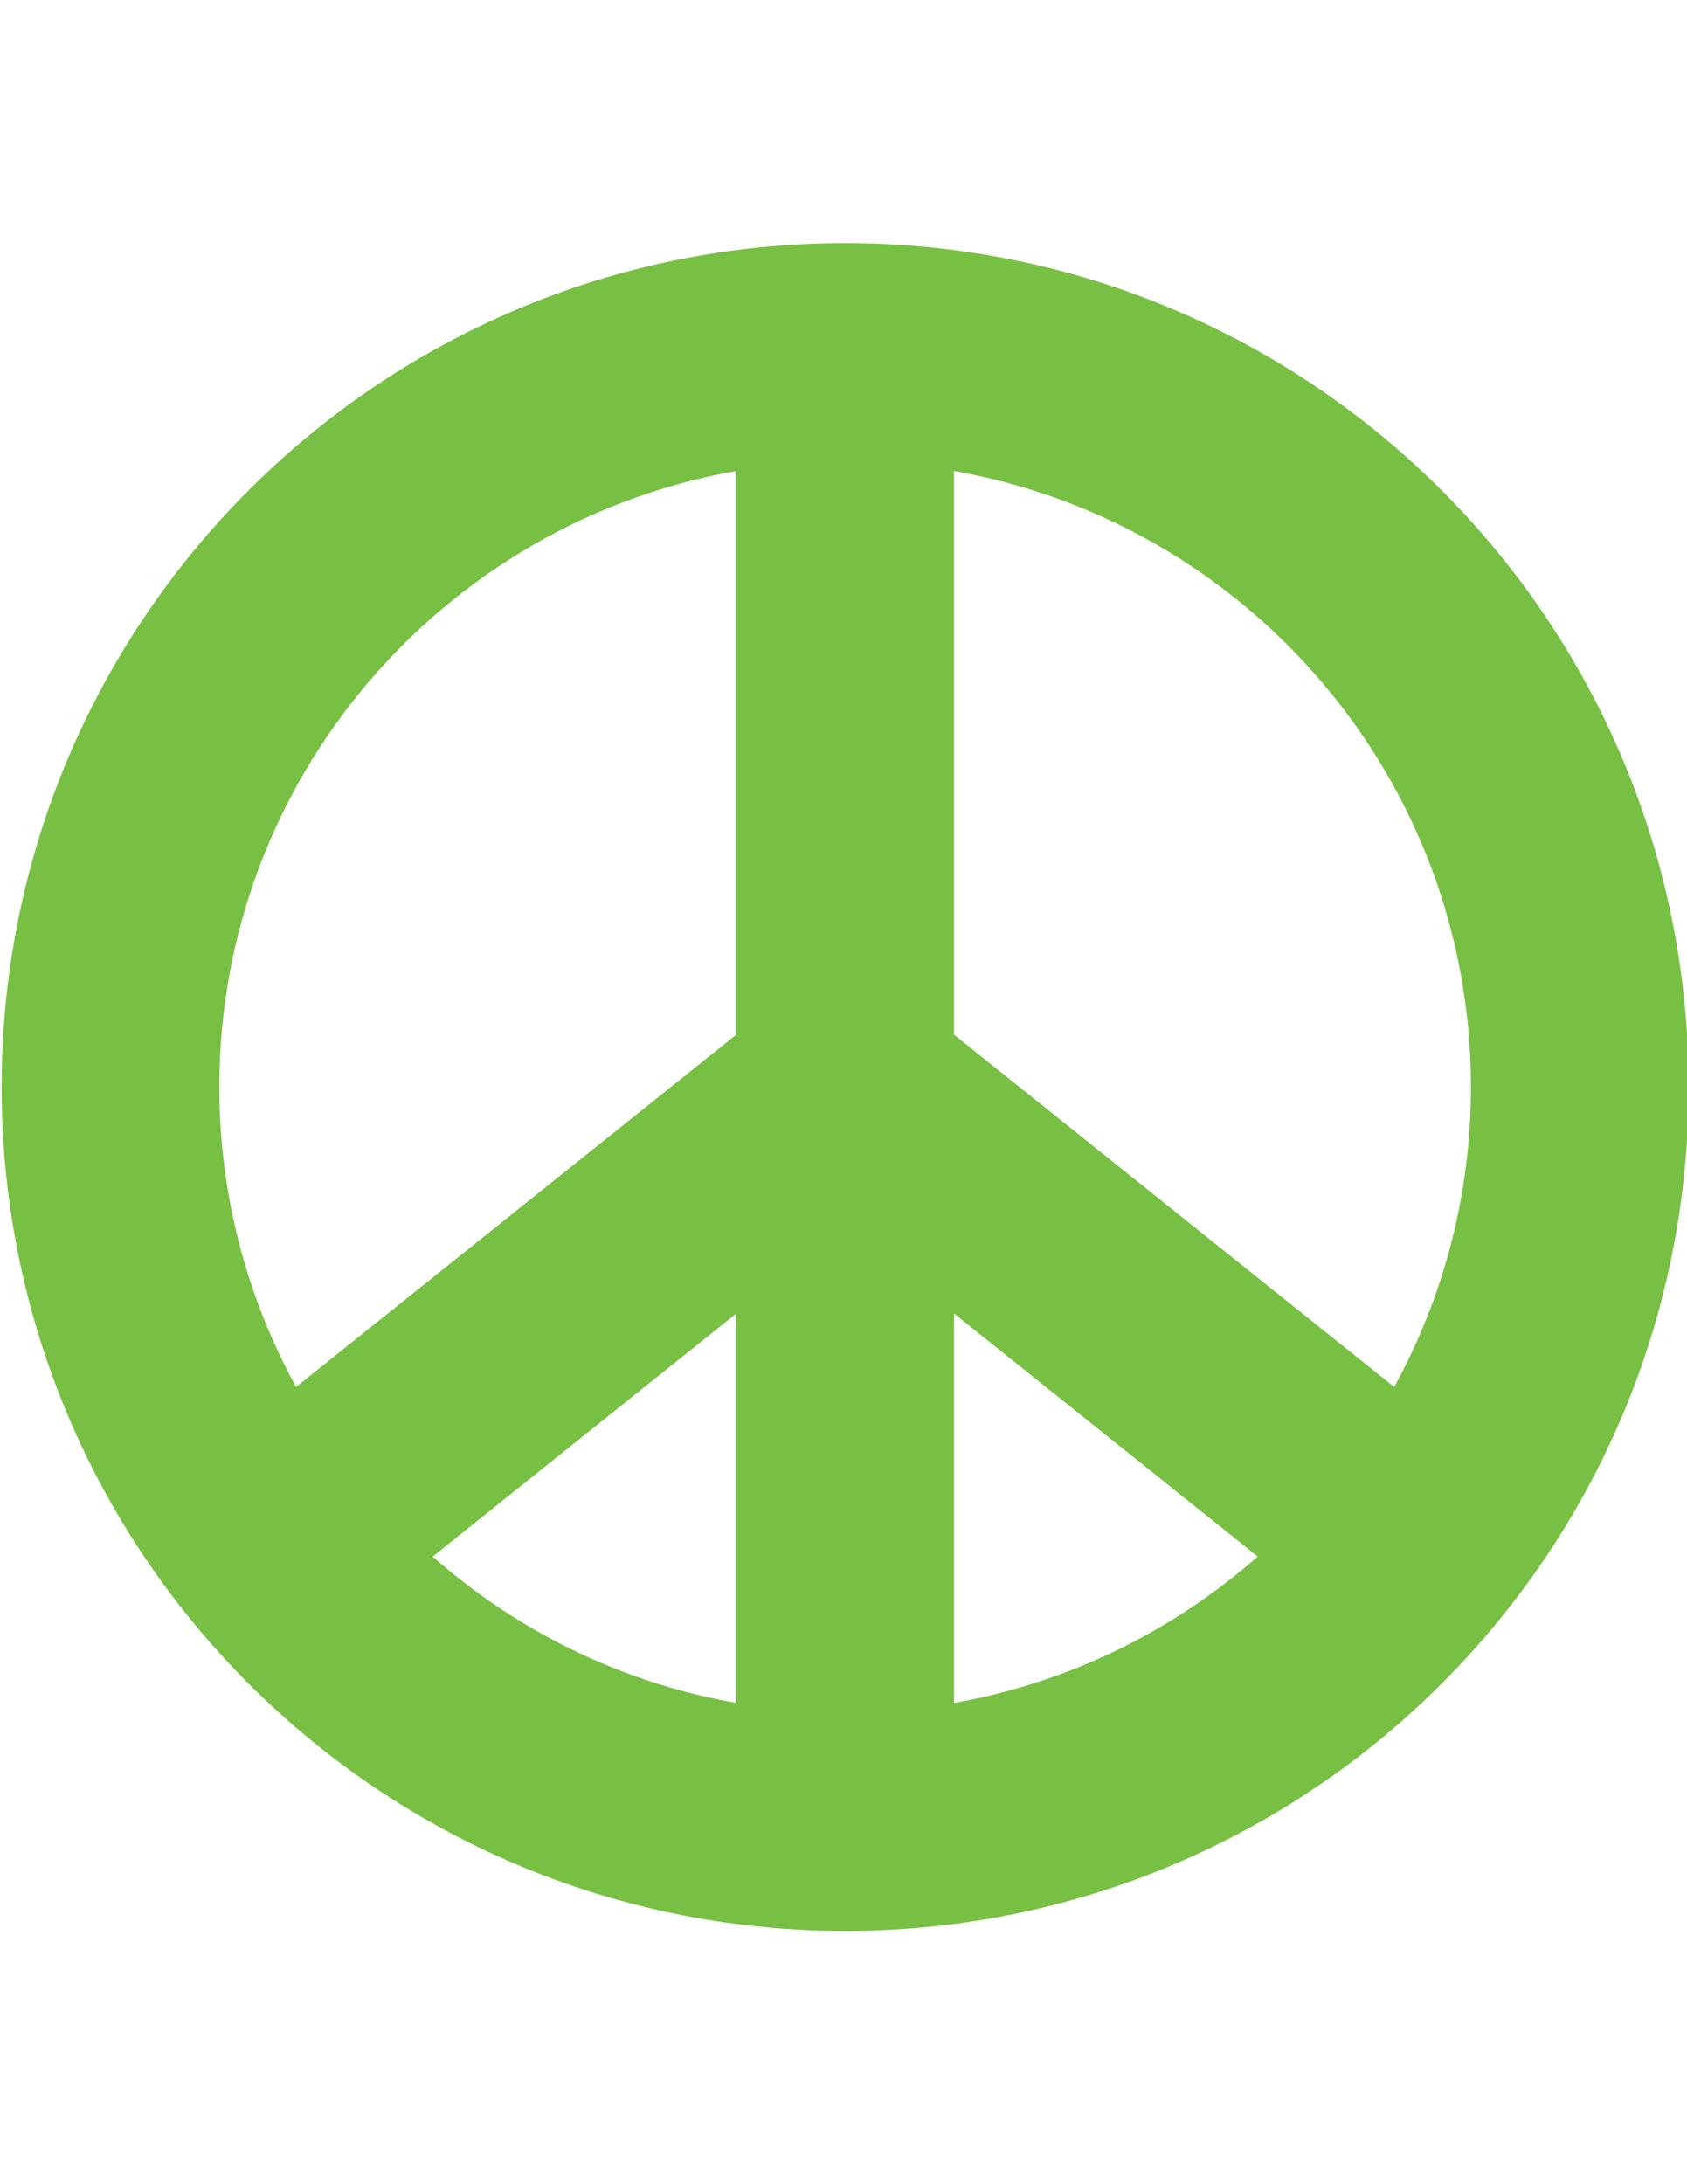 <?xml version="1.0" encoding="UTF-8"?>
<!DOCTYPE svg PUBLIC "-//W3C//DTD SVG 1.1//EN" "http://www.w3.org/Graphics/SVG/1.1/DTD/svg11.dtd">
<!-- Creator: CorelDRAW X8 -->
<svg xmlns="http://www.w3.org/2000/svg" xml:space="preserve" width="215.9mm" height="279.4mm" version="1.1" style="shape-rendering:geometricPrecision; text-rendering:geometricPrecision; image-rendering:optimizeQuality; fill-rule:evenodd; clip-rule:evenodd"
viewBox="0 0 21590 27940"
 xmlns:xlink="http://www.w3.org/1999/xlink"
 aria-hidden="true"
 focusable="false"
 data-prefix="fas"
 data-icon="peace"
 role="img">
 <defs>
  <style type="text/css">
   <![CDATA[
    .fil0 {fill:#77C043}
   ]]>
  </style>
 </defs>
 <g id="Layer_x0020_1">
  <g id="_3140384129072">
   <path class="fil0" d="M10816 3110c-5962,0 -10795,4832 -10795,10795 0,5962 4833,10795 10795,10795 5962,0 10795,-4833 10795,-10795 0,-5963 -4833,-10795 -10795,-10795zm8009 10795c0,1389 -357,2697 -982,3837l-5634 -4507 0 -7210c3754,662 6616,3939 6616,7880zm-9402 7879c-1474,-259 -2807,-922 -3886,-1872l3886 -3110 0 4982zm2786 -4982l3887 3109c-1080,950 -2413,1613 -3887,1873l0 -4982zm-2786 -10777l0 7210 -5634 4507c-625,-1140 -982,-2448 -982,-3837 0,-3941 2863,-7218 6616,-7880z"/>
  </g>
 </g>
</svg>
